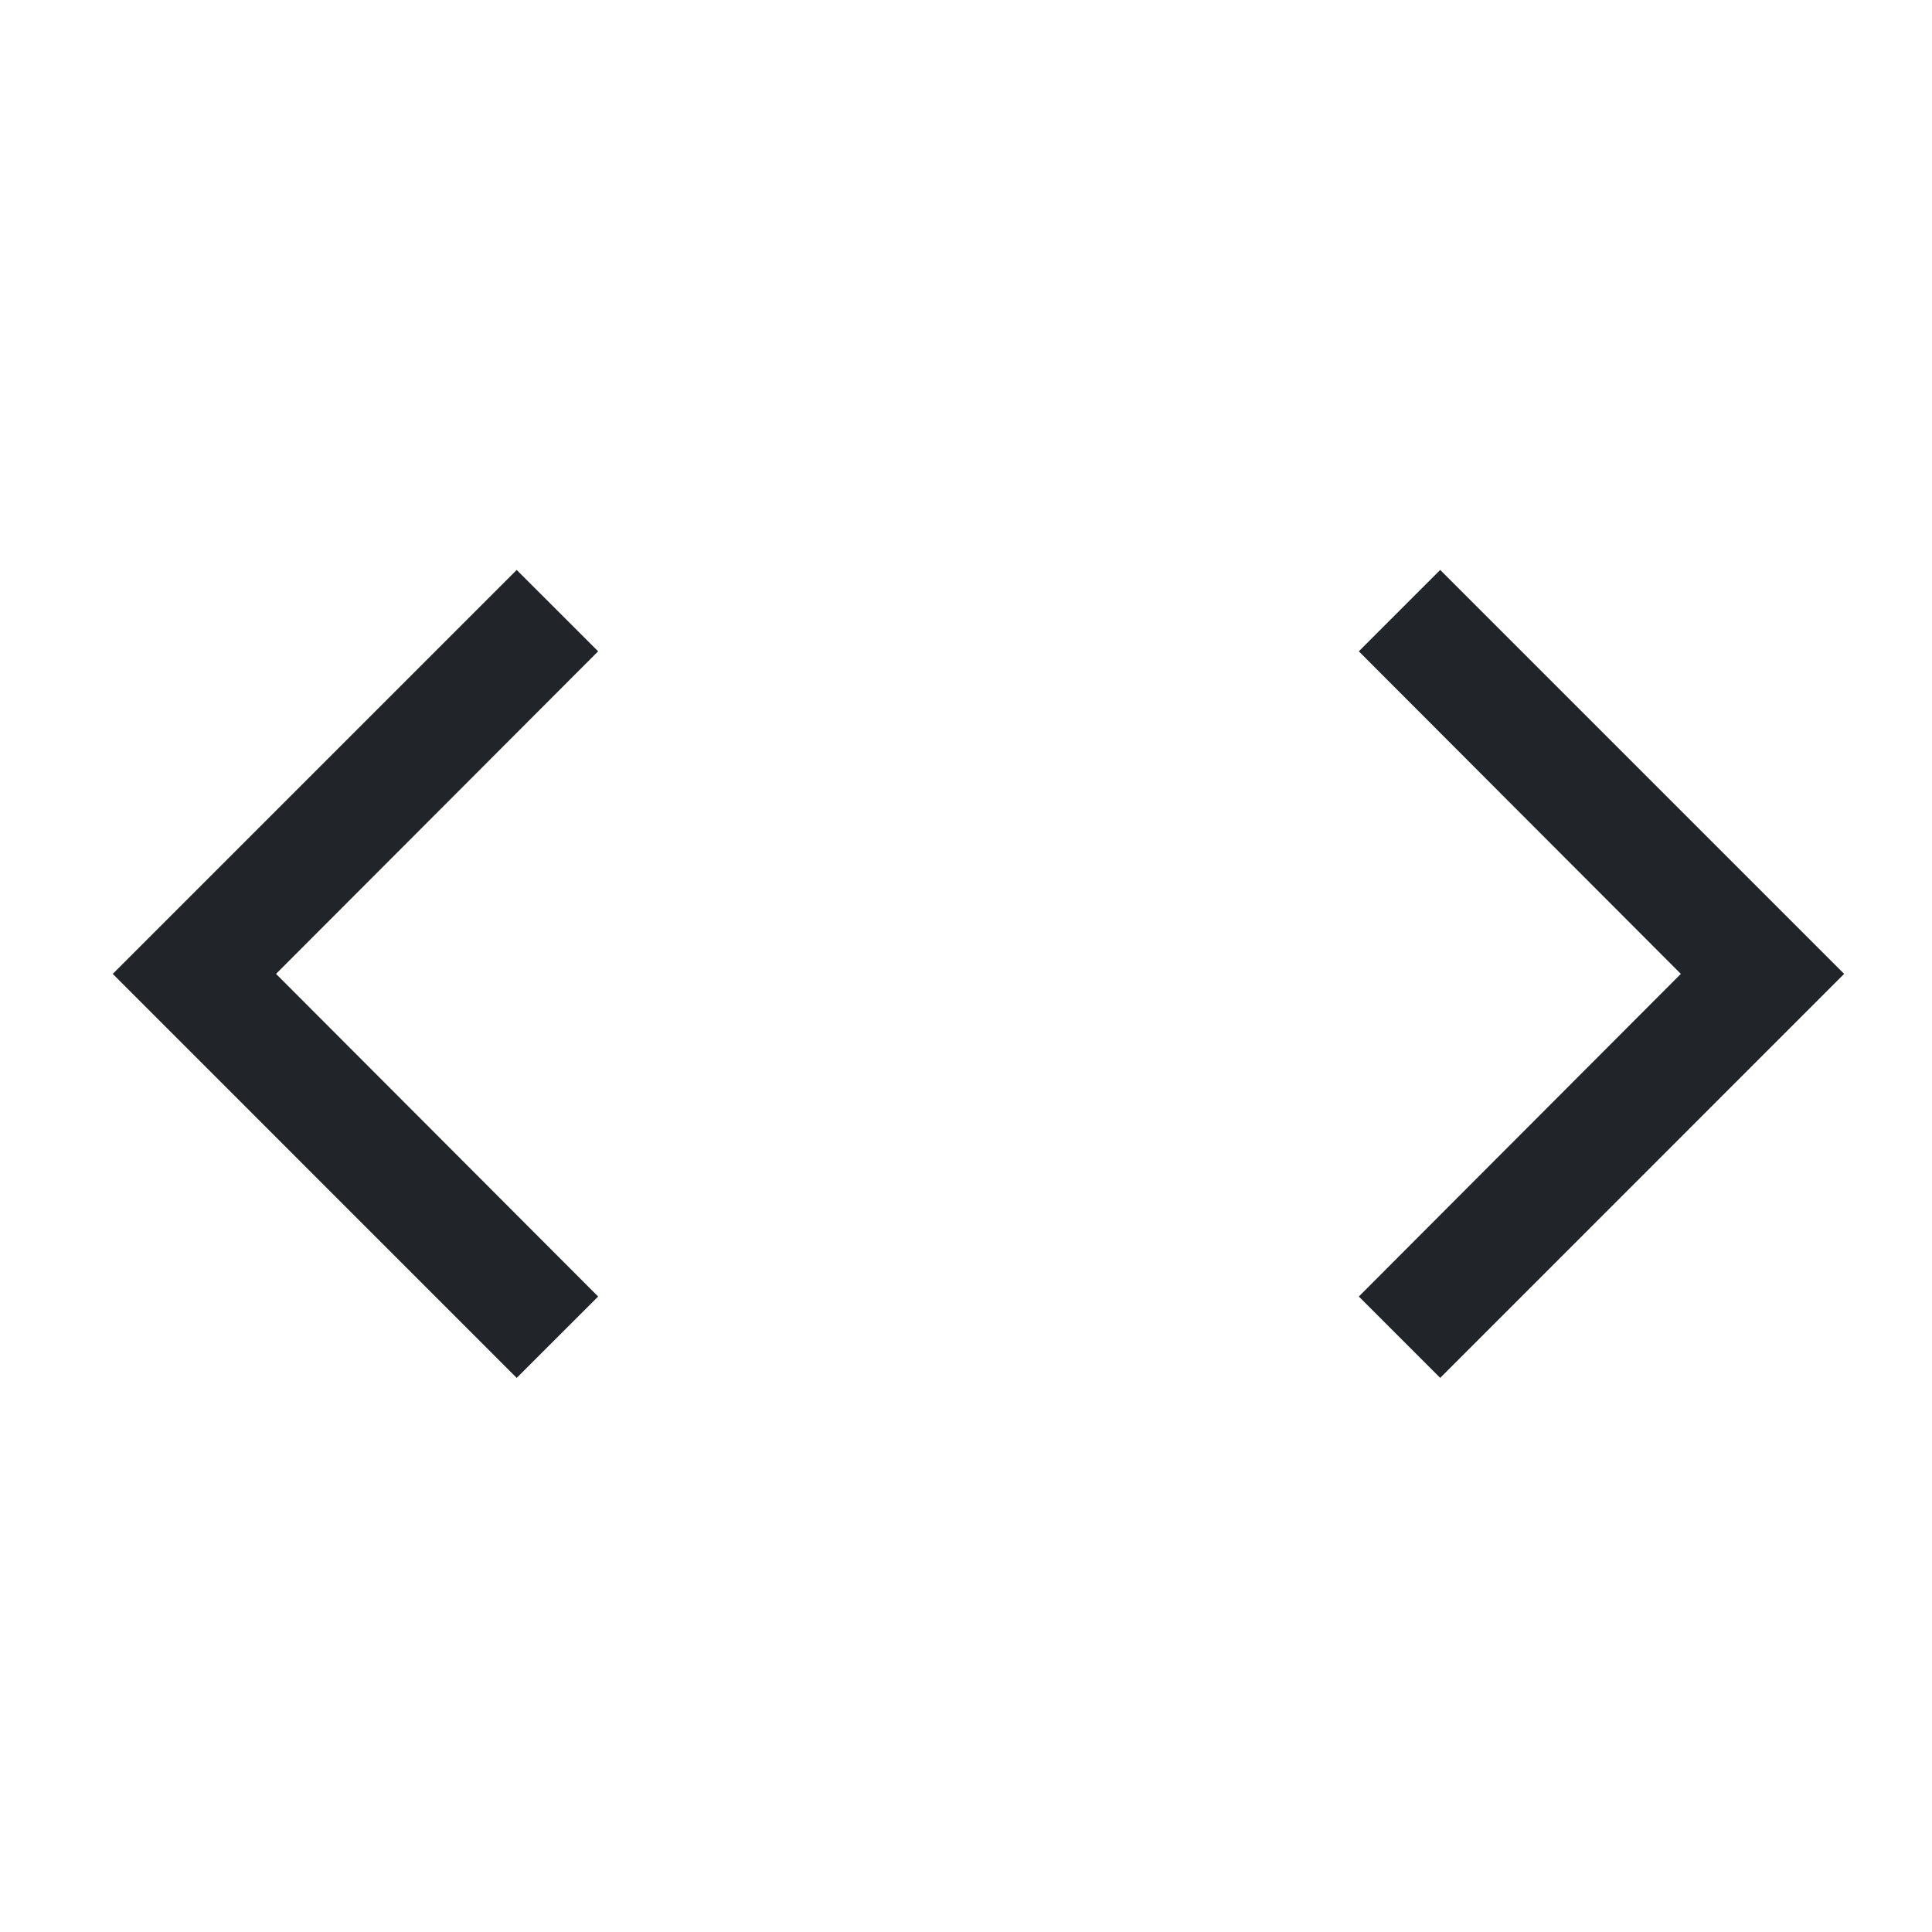 <?xml version="1.0" encoding="UTF-8" standalone="no"?><svg width='25' height='25' viewBox='0 0 25 25' fill='none' xmlns='http://www.w3.org/2000/svg'>
<path d='M23.863 12.602L18.636 17.83L17.583 16.777L21.75 12.602L17.583 8.428L18.636 7.375L23.863 12.602ZM1.459 12.602L6.686 7.375L7.74 8.428L3.572 12.602L7.74 16.777L6.686 17.83L1.459 12.602Z' fill='#212529'/>
</svg>
